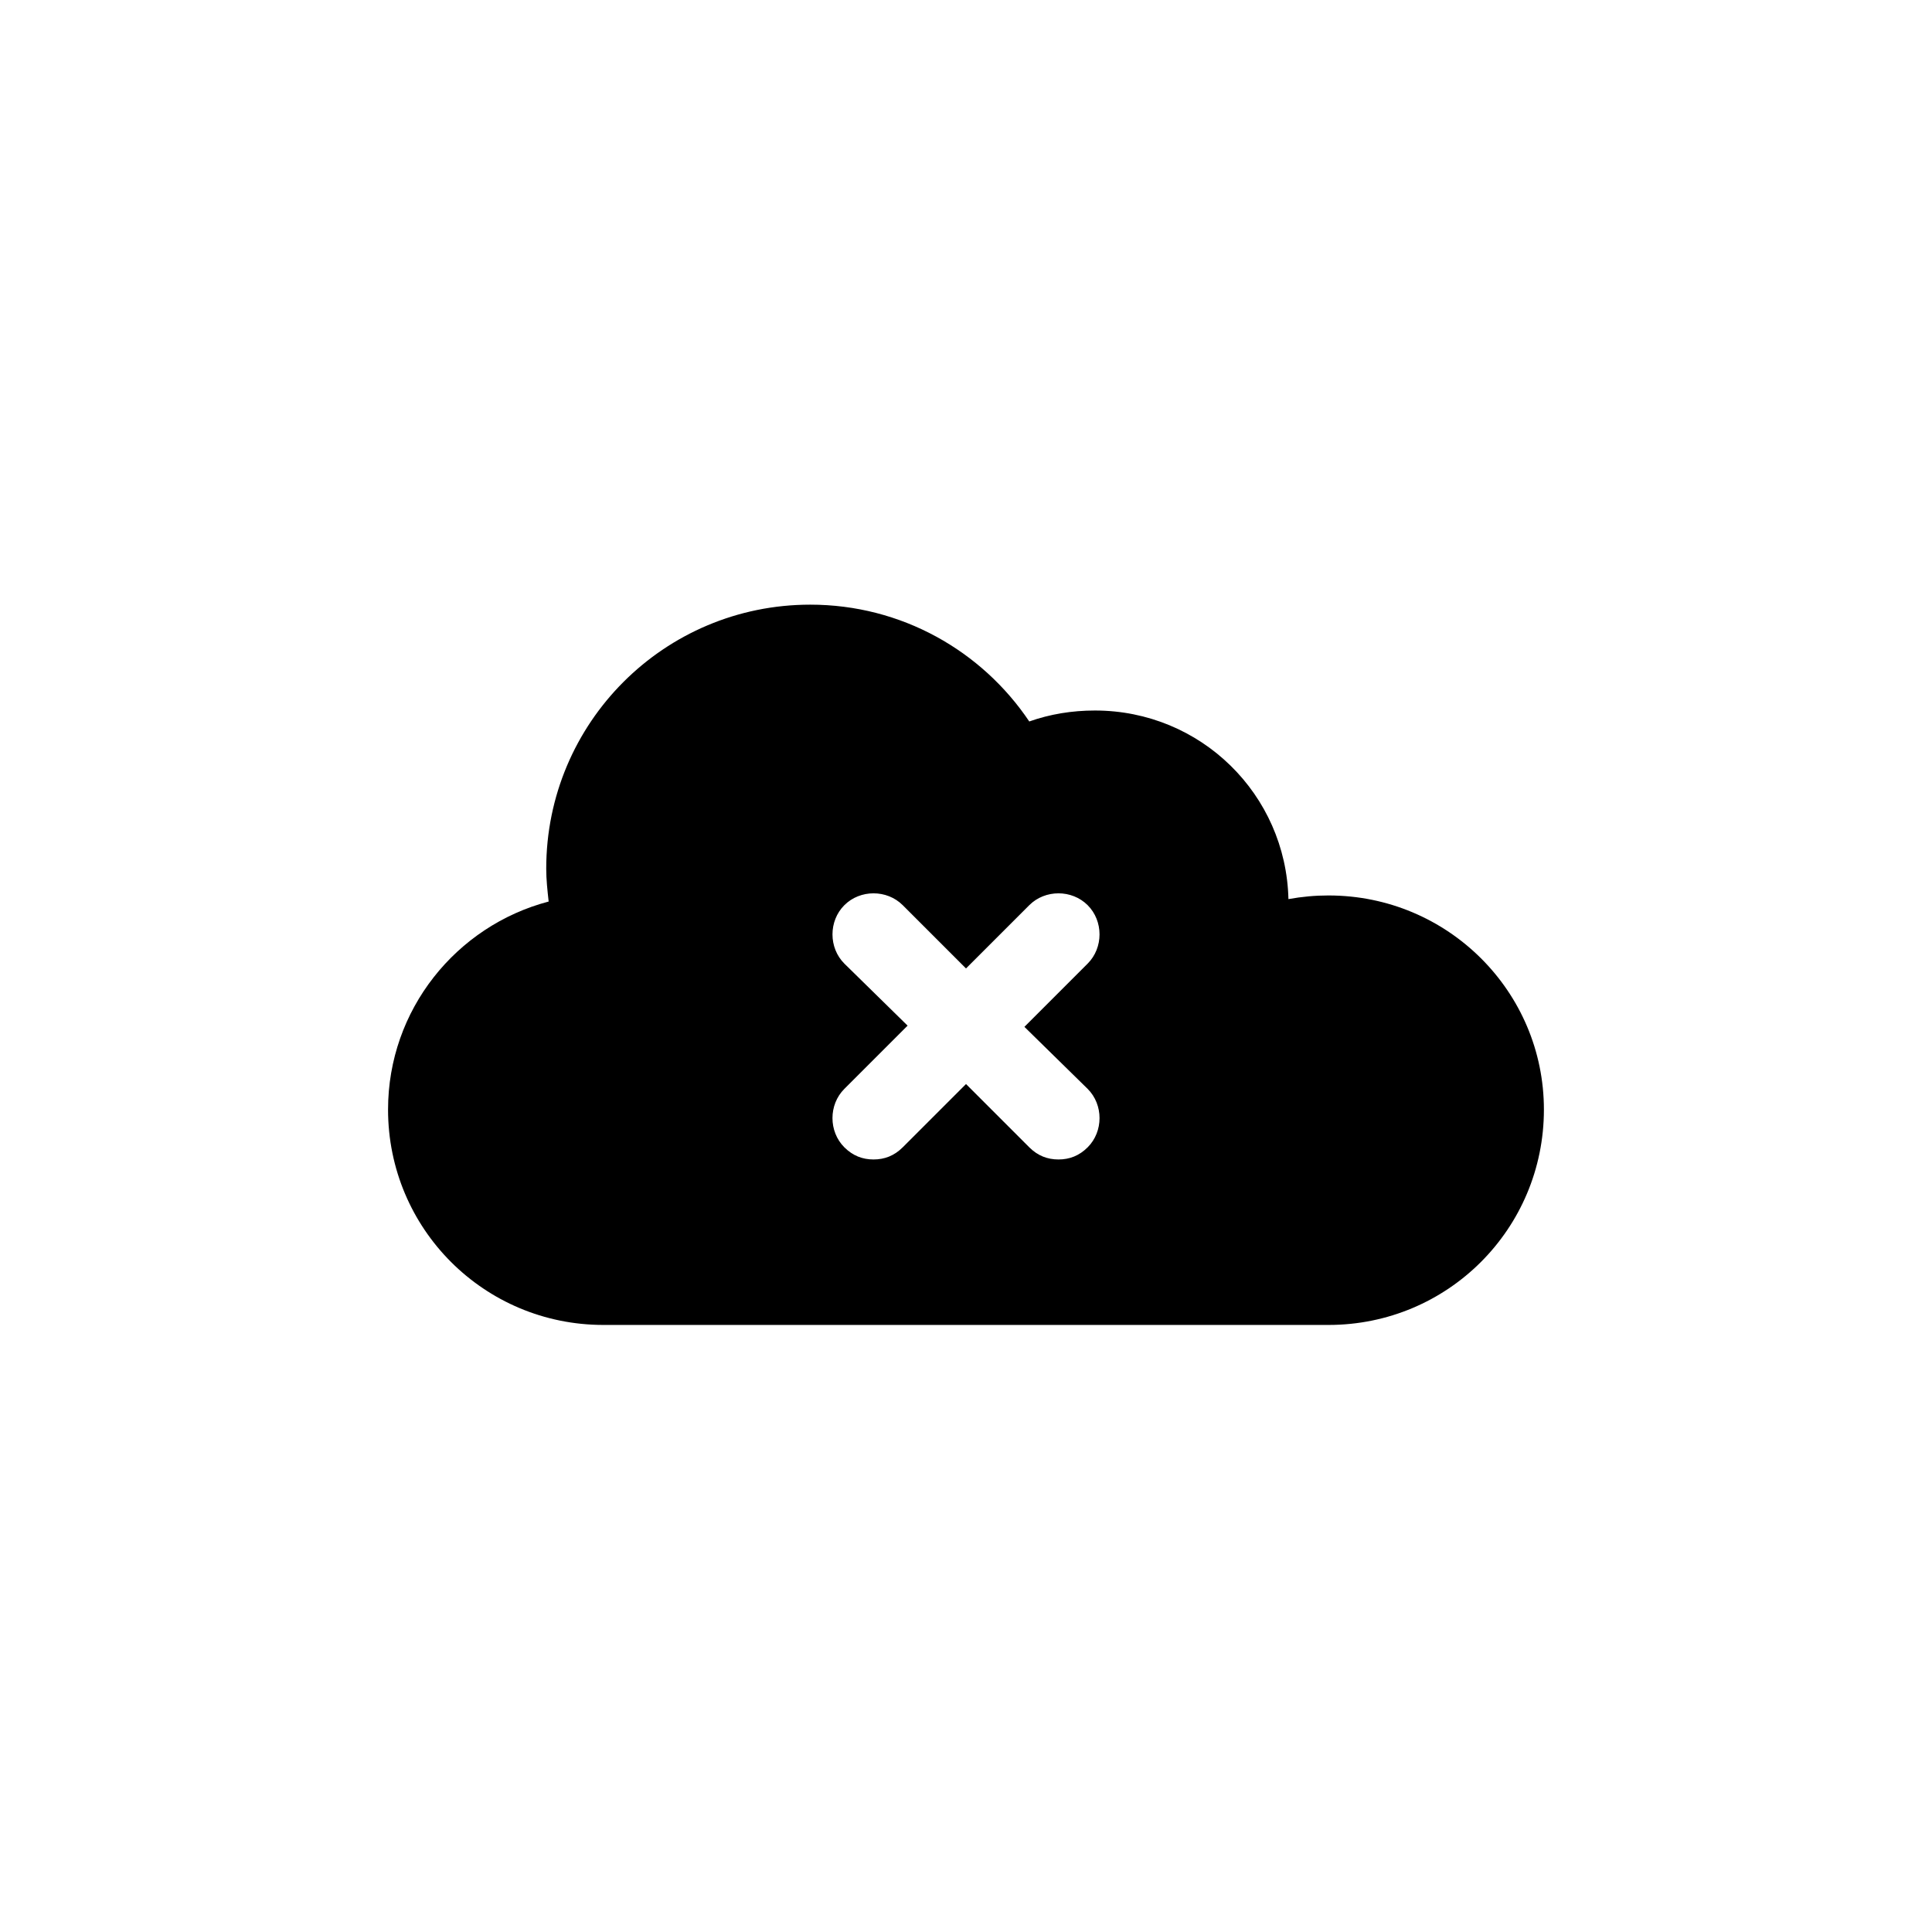 <?xml version="1.0" encoding="UTF-8"?>
<svg width="752pt" height="752pt" version="1.1" viewBox="0 0 752 752" xmlns="http://www.w3.org/2000/svg">
 <path d="m517.13 348.54c-5.211 0-10.418 0.473-15.629 1.422-0.945-40.73-34.098-73.406-75.301-73.406-8.996 0-17.523 1.422-25.574 4.262-18.469-27.469-49.727-45.465-85.246-45.465-56.828 0-102.77 45.938-102.77 102.77 0 4.262 0.473 8.523 0.945 12.785-35.992 9.473-62.512 42.148-62.512 80.98 0 46.41 37.414 83.824 83.824 83.824h282.25c46.41 0 83.824-37.414 83.824-83.824 0.004-45.934-37.41-83.344-83.82-83.344zm-93.77 75.297c6.156 6.156 6.156 16.574 0 22.73-3.316 3.316-7.106 4.734-11.367 4.734-4.262 0-8.051-1.422-11.367-4.734l-24.625-24.625-24.625 24.625c-3.316 3.316-7.106 4.734-11.367 4.734-4.262 0-8.051-1.422-11.367-4.734-6.156-6.156-6.156-16.574 0-22.73l24.625-24.625-24.621-24.152c-6.156-6.156-6.156-16.574 0-22.73s16.574-6.156 22.73 0l24.625 24.625 24.625-24.625c6.156-6.156 16.574-6.156 22.73 0s6.156 16.574 0 22.73l-24.621 24.625z"/>
</svg>
